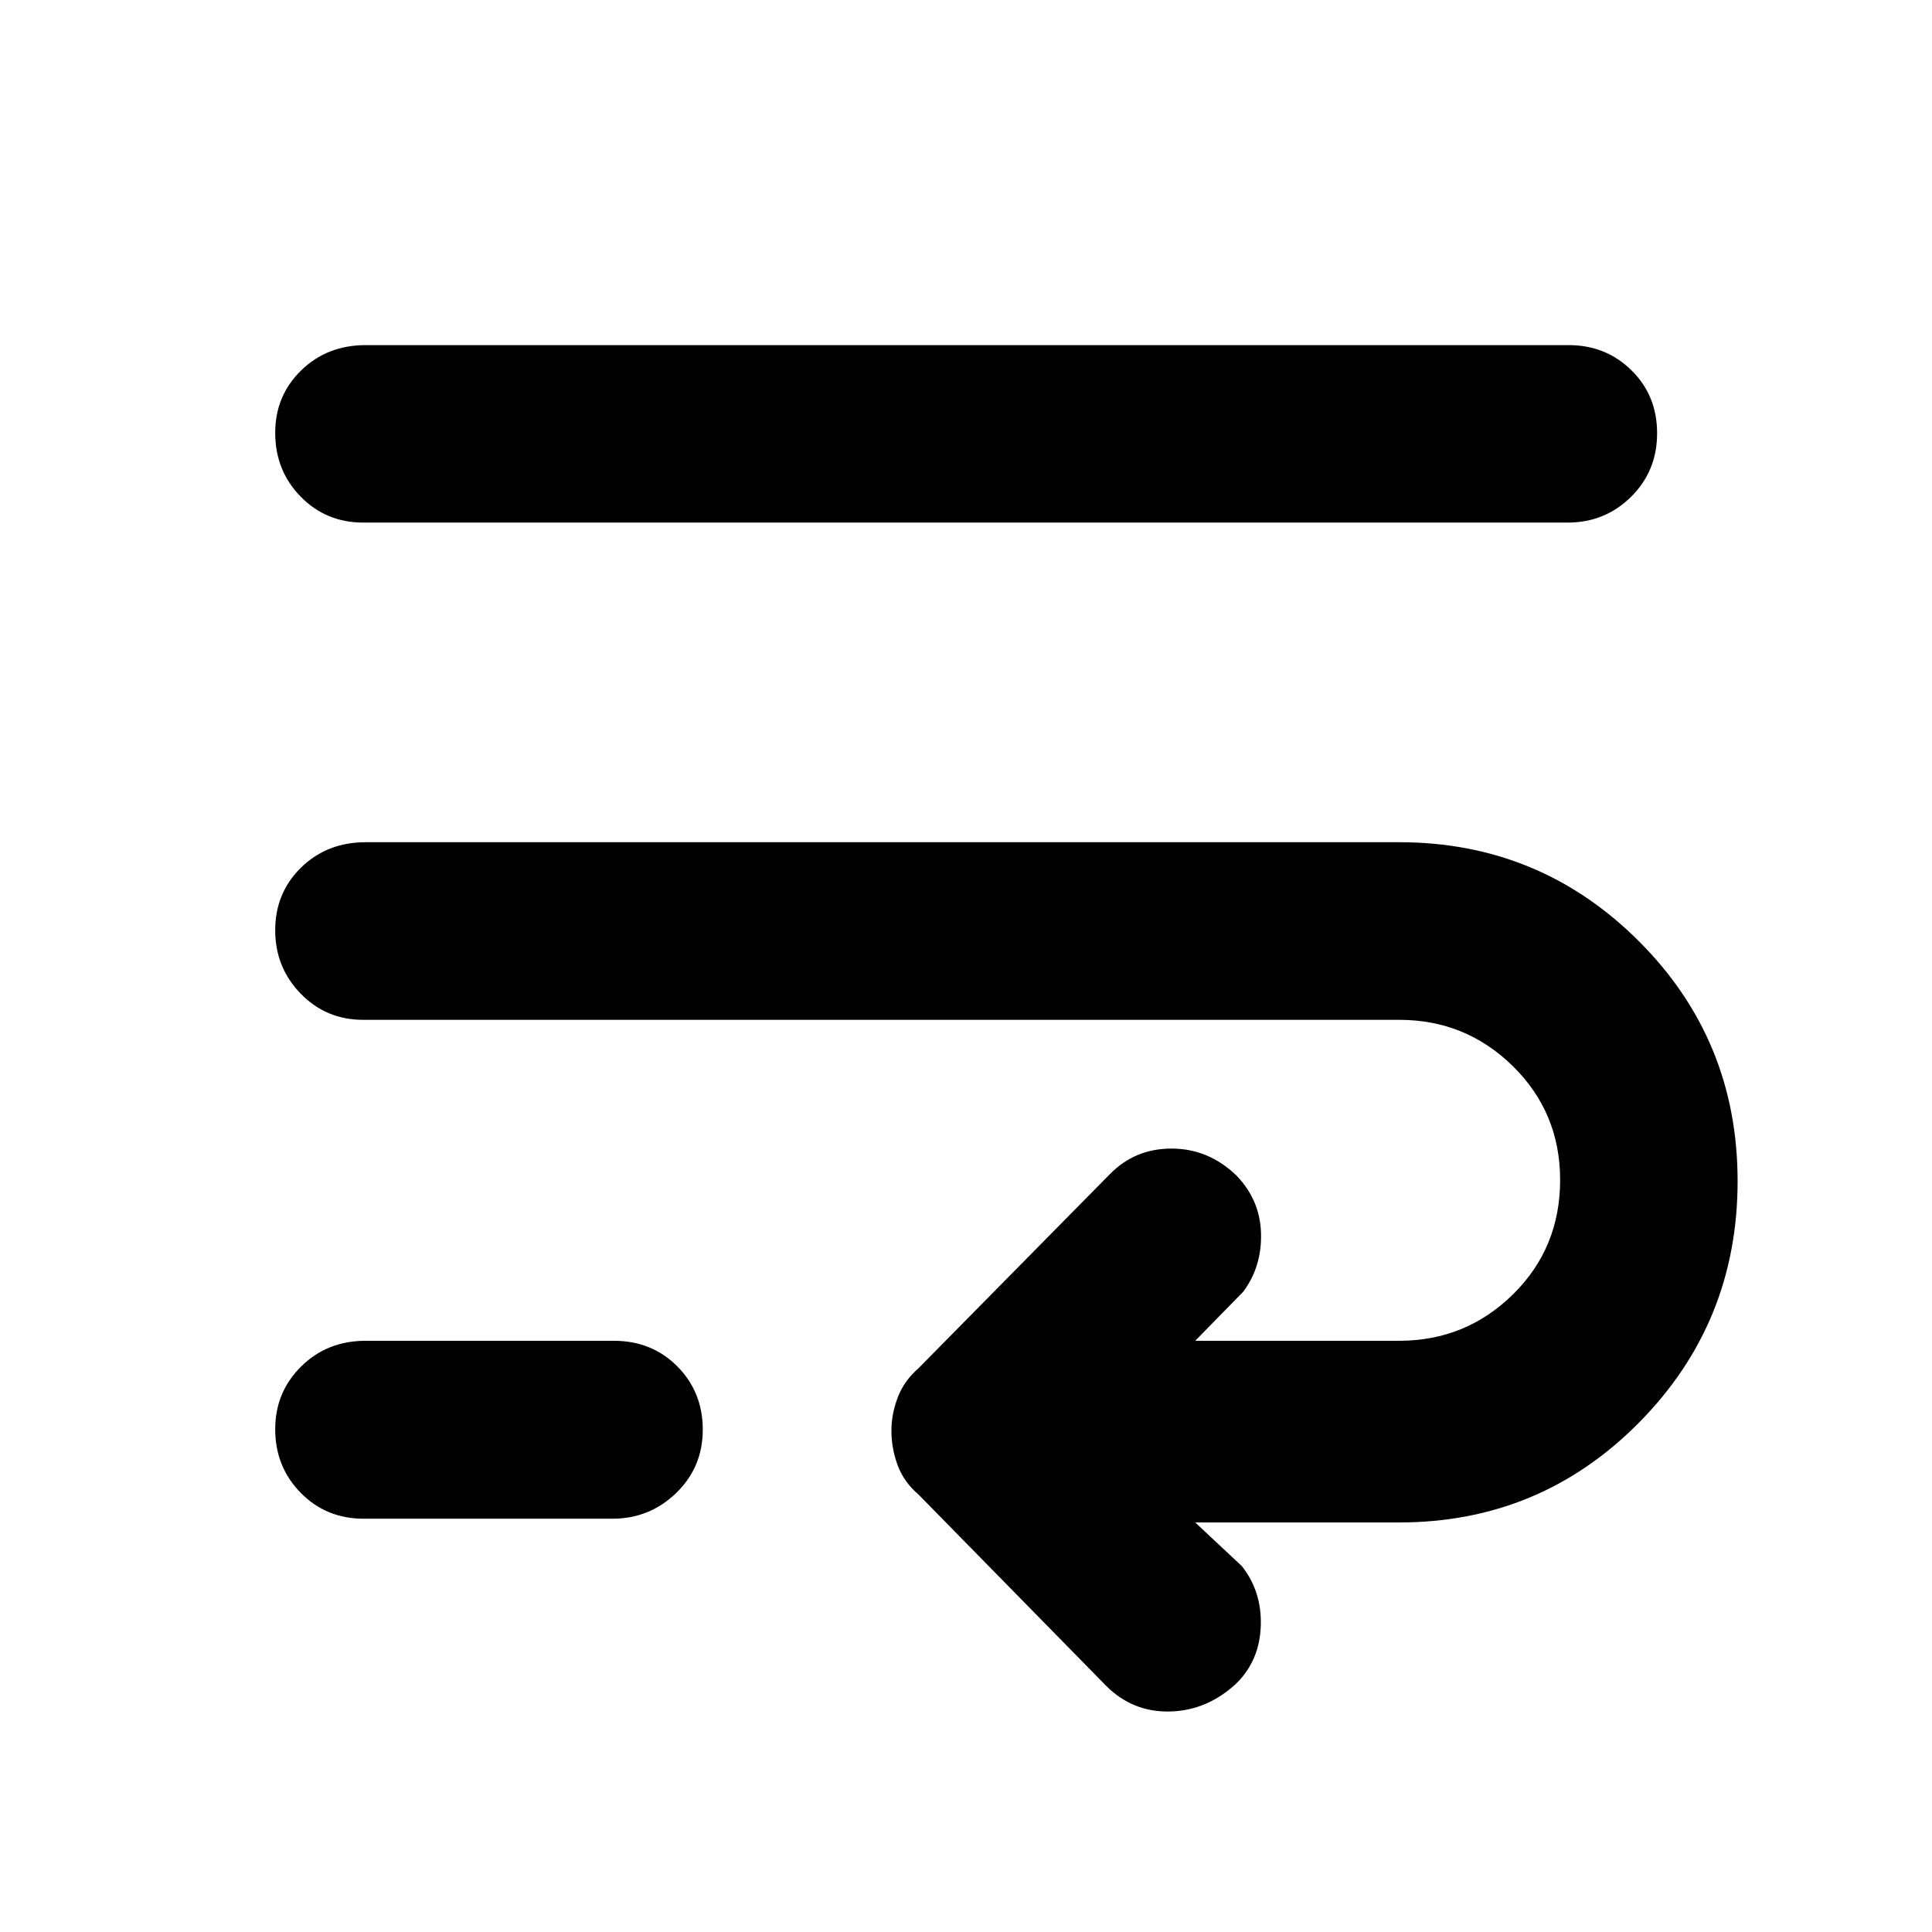 <svg xmlns="http://www.w3.org/2000/svg" height="40" viewBox="0 -960 960 960" width="40"><path d="M180.48-453.25q-18.45 0-31.09-13.03t-12.64-31.45q0-18.65 12.89-31.22 12.89-12.56 32.08-12.56h513.5q69.81 0 119 49.06t49.19 119.36q0 70.47-49.05 120.03-49.04 49.56-119.14 49.56H593.89l23.14 21.65q9.99 12.62 9.45 29.64-.54 17.03-11.86 28.44-14.54 13.71-33.19 14.2-18.65.48-31.94-12.9l-93.1-94.92q-7.17-6.09-10.31-14.43-3.14-8.34-3.14-17.4 0-8.13 3.14-16.39 3.14-8.27 10.31-14.51l95.08-96.43q12.5-12.78 30.79-12.73 18.29.06 32.14 13.41 11.77 12.22 12.19 28.77.43 16.55-8.89 29.01l-23.81 24.32h101.33q33.15 0 56.58-23.07 23.42-23.07 23.42-56.85 0-33.38-23.42-56.47-23.43-23.09-56.58-23.09H180.48Zm.24 247.89q-18.69 0-31.33-12.9-12.64-12.91-12.64-31.57 0-18.41 12.89-31.18 12.89-12.76 32.08-12.76H305q18.92 0 31.56 12.73 12.64 12.73 12.64 31.43 0 18.66-13.19 31.46-13.19 12.79-31.77 12.79H180.72Zm-.24-494.97q-18.45 0-31.09-12.91t-12.64-31.72q0-18.41 12.89-30.98t32.08-12.57h597.8q18.45 0 31.17 12.54 12.72 12.53 12.72 31.23 0 18.82-12.96 31.62-12.96 12.79-31.5 12.79H180.48Z"/></svg>
